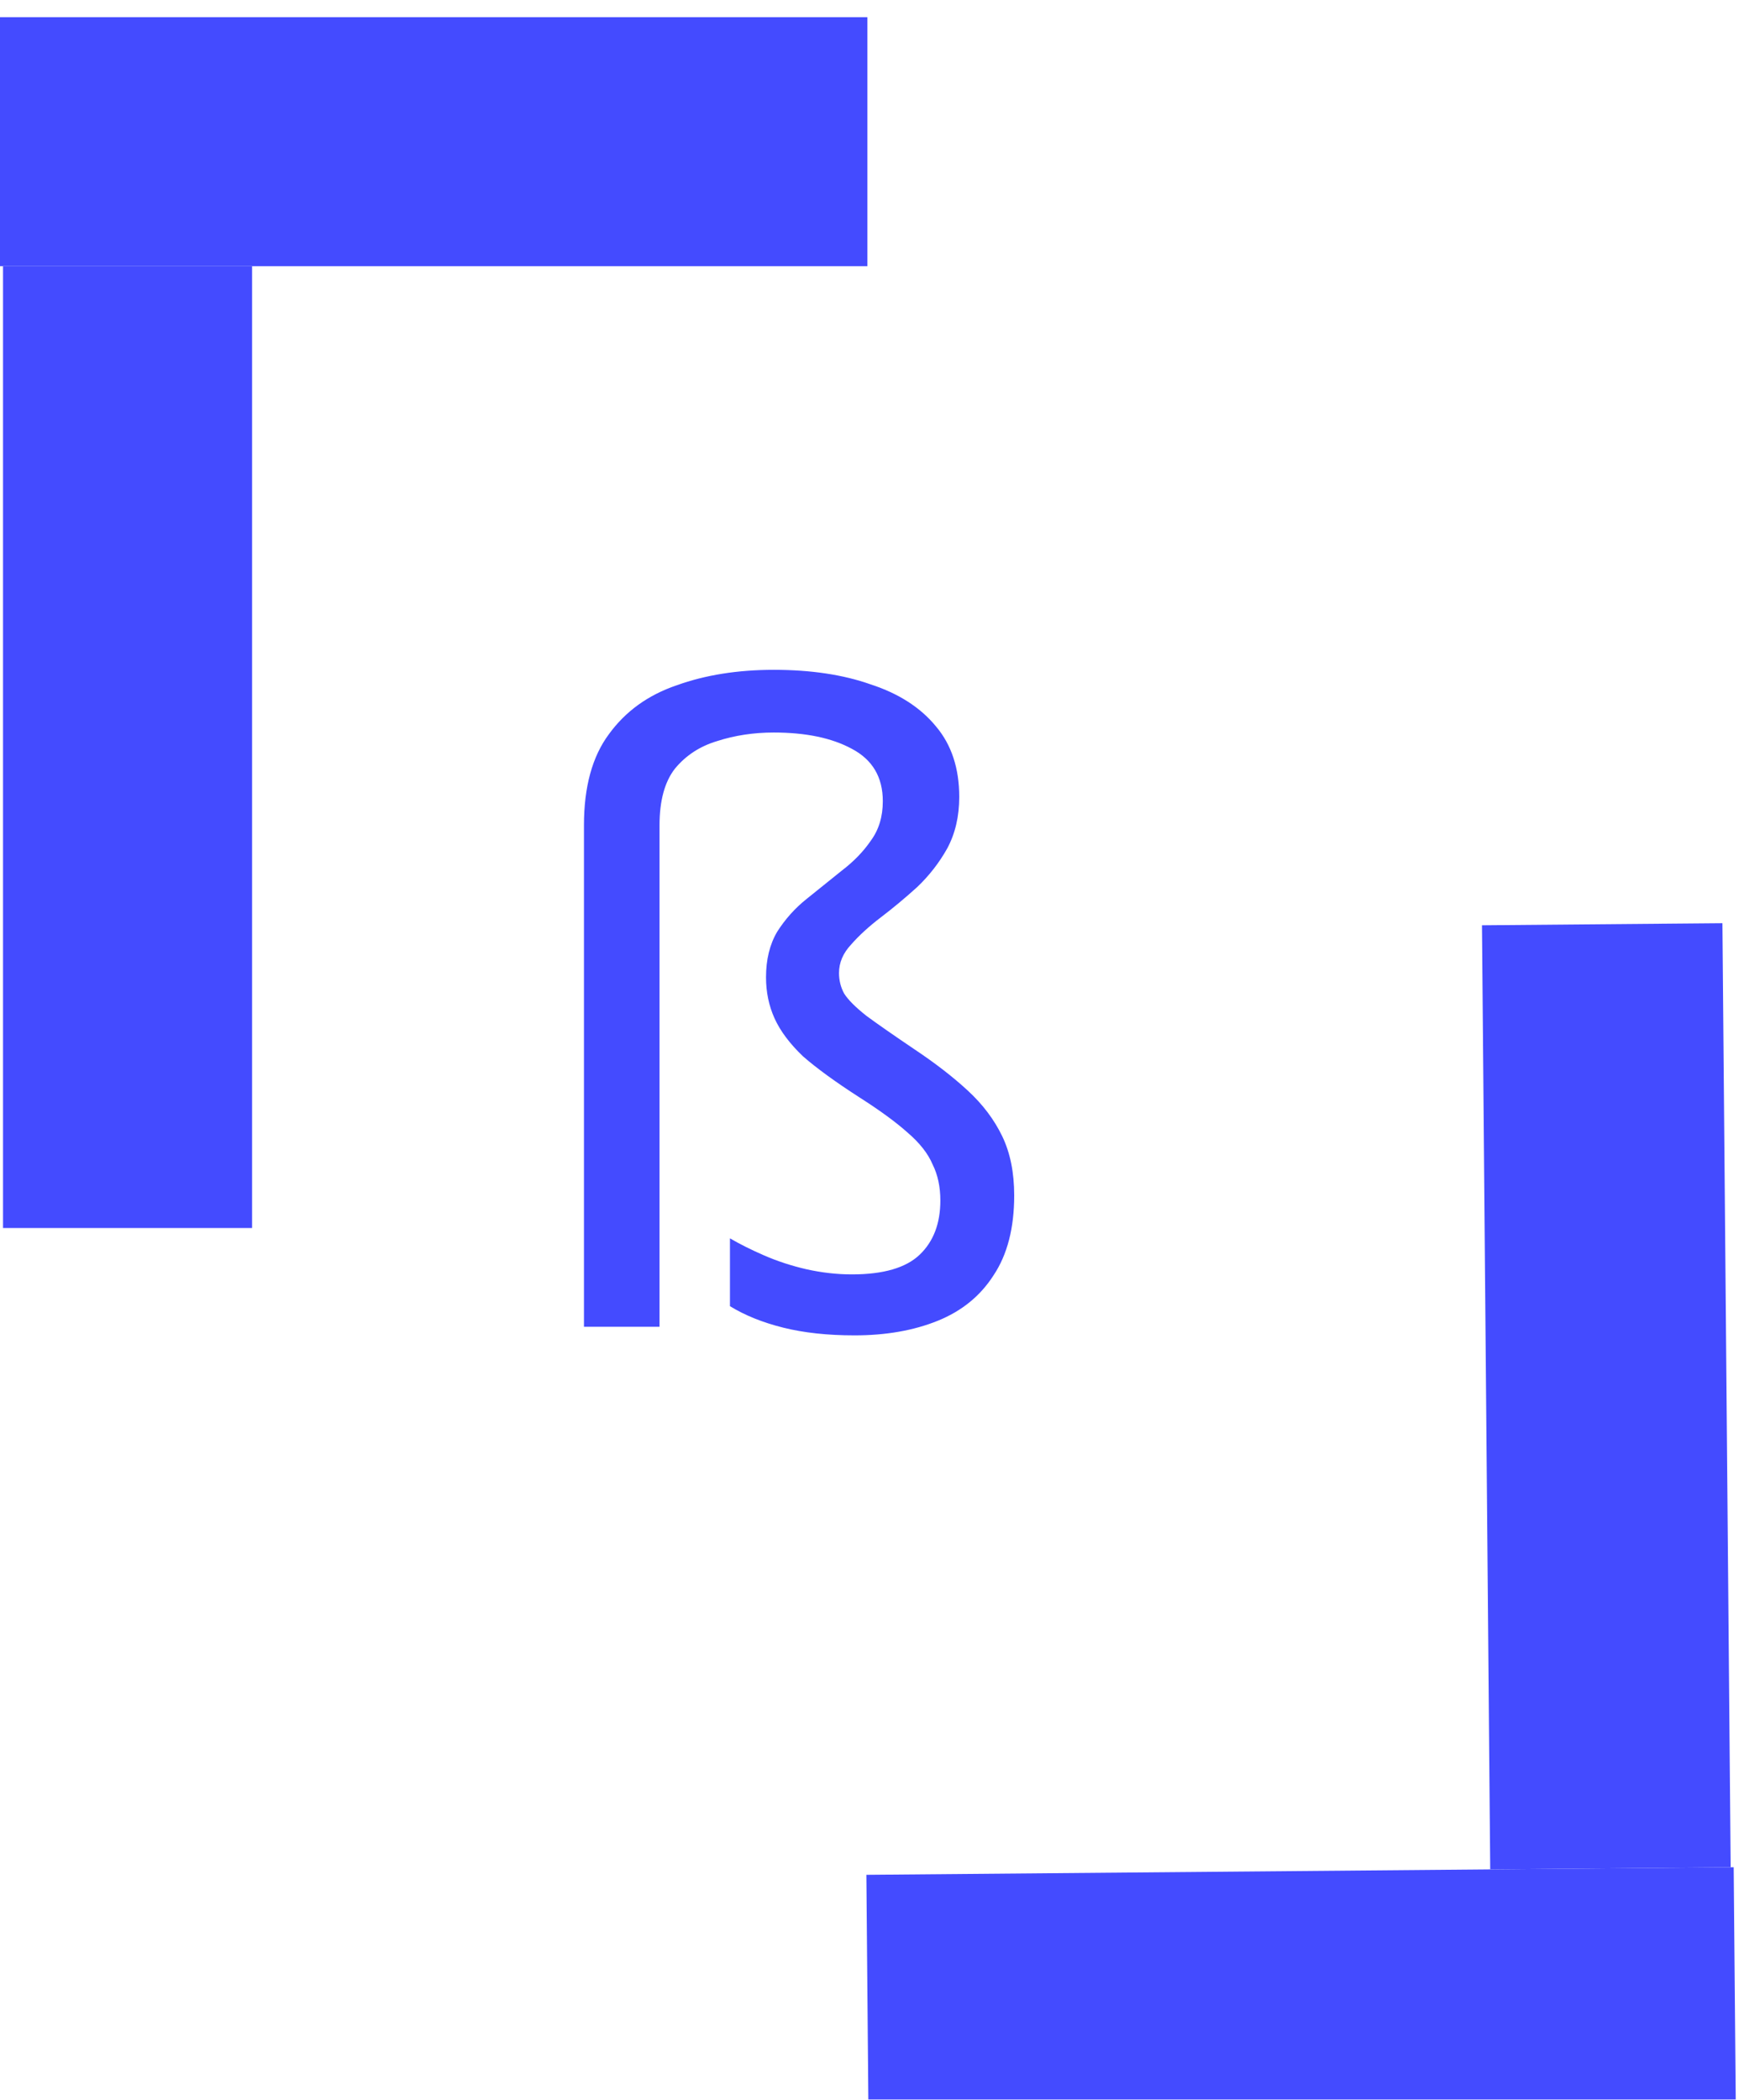 <svg width="405" height="489" viewBox="0 0 405 489" fill="none" xmlns="http://www.w3.org/2000/svg">
<g filter="url(#filter0_i_1_11)">
<line y1="29" x2="202" y2="29" stroke="#444BFF" stroke-width="58"/>
<line x1="29.706" y1="58" x2="29.706" y2="282" stroke="#444BFF" stroke-width="58"/>
</g>
<g filter="url(#filter1_i_1_11)">
<line x1="404.009" y1="458.87" x2="202.016" y2="460.633" stroke="#444BFF" stroke-width="56"/>
<line x1="375.059" y1="431.121" x2="373.141" y2="211.251" stroke="#444BFF" stroke-width="56"/>
</g>
<path d="M223.4 185.6C223.4 190.133 222.467 194.133 220.6 197.6C218.733 200.933 216.4 203.933 213.6 206.6C210.8 209.133 208 211.467 205.2 213.6C202.4 215.733 200.067 217.867 198.2 220C196.333 222 195.4 224.2 195.4 226.6C195.4 228.333 195.8 229.933 196.6 231.4C197.533 232.867 199.267 234.6 201.8 236.6C204.333 238.467 208.067 241.067 213 244.4C217.8 247.6 221.933 250.8 225.4 254C228.867 257.2 231.533 260.733 233.4 264.6C235.267 268.467 236.2 273.067 236.2 278.4C236.2 286 234.6 292.2 231.4 297C228.333 301.8 224 305.333 218.4 307.6C212.8 309.867 206.333 311 199 311C192.733 311 187.2 310.4 182.4 309.2C177.6 308 173.467 306.333 170 304.2V288.4C172.267 289.733 174.933 291.067 178 292.4C181.067 293.733 184.333 294.8 187.8 295.6C191.4 296.4 194.933 296.8 198.4 296.8C205.733 296.8 211 295.267 214.2 292.2C217.4 289.133 219 284.933 219 279.6C219 276.4 218.4 273.6 217.2 271.2C216.133 268.667 214.2 266.2 211.4 263.8C208.733 261.4 205 258.667 200.2 255.6C194.6 252 190.2 248.8 187 246C183.933 243.067 181.733 240.133 180.4 237.2C179.067 234.267 178.4 231.067 178.4 227.6C178.4 223.467 179.267 219.933 181 217C182.867 214.067 185.133 211.533 187.8 209.4C190.6 207.133 193.333 204.933 196 202.8C198.8 200.667 201.067 198.333 202.8 195.8C204.667 193.267 205.6 190.2 205.6 186.6C205.6 181 203.2 176.933 198.4 174.4C193.733 171.867 187.667 170.6 180.2 170.6C175.533 170.6 171.133 171.267 167 172.6C163 173.8 159.733 175.933 157.2 179C154.8 182.067 153.6 186.467 153.6 192.2V309H136V192.2C136 183.267 137.933 176.2 141.8 171C145.667 165.667 150.933 161.867 157.6 159.6C164.267 157.2 171.8 156 180.2 156C188.867 156 196.4 157.133 202.8 159.4C209.333 161.533 214.4 164.8 218 169.2C221.6 173.467 223.4 178.933 223.4 185.6Z" fill="#444BFF"/>
<defs>
<filter id="filter0_i_1_11" x="0" y="0" width="202" height="286" filterUnits="userSpaceOnUse" color-interpolation-filters="sRGB">
<feFlood flood-opacity="0" result="BackgroundImageFix"/>
<feBlend mode="normal" in="SourceGraphic" in2="BackgroundImageFix" result="shape"/>
<feColorMatrix in="SourceAlpha" type="matrix" values="0 0 0 0 0 0 0 0 0 0 0 0 0 0 0 0 0 0 127 0" result="hardAlpha"/>
<feOffset dy="4"/>
<feGaussianBlur stdDeviation="2"/>
<feComposite in2="hardAlpha" operator="arithmetic" k2="-1" k3="1"/>
<feColorMatrix type="matrix" values="0 0 0 0 0.267 0 0 0 0 0.294 0 0 0 0 0.933 0 0 0 0.25 0"/>
<feBlend mode="normal" in2="shape" result="effect1_innerShadow_1_11"/>
</filter>
<filter id="filter1_i_1_11" x="201.772" y="211.006" width="202.481" height="281.625" filterUnits="userSpaceOnUse" color-interpolation-filters="sRGB">
<feFlood flood-opacity="0" result="BackgroundImageFix"/>
<feBlend mode="normal" in="SourceGraphic" in2="BackgroundImageFix" result="shape"/>
<feColorMatrix in="SourceAlpha" type="matrix" values="0 0 0 0 0 0 0 0 0 0 0 0 0 0 0 0 0 0 127 0" result="hardAlpha"/>
<feOffset dy="4"/>
<feGaussianBlur stdDeviation="2"/>
<feComposite in2="hardAlpha" operator="arithmetic" k2="-1" k3="1"/>
<feColorMatrix type="matrix" values="0 0 0 0 0 0 0 0 0 0 0 0 0 0 0 0 0 0 0.75 0"/>
<feBlend mode="normal" in2="shape" result="effect1_innerShadow_1_11"/>
</filter>
</defs>
</svg>
